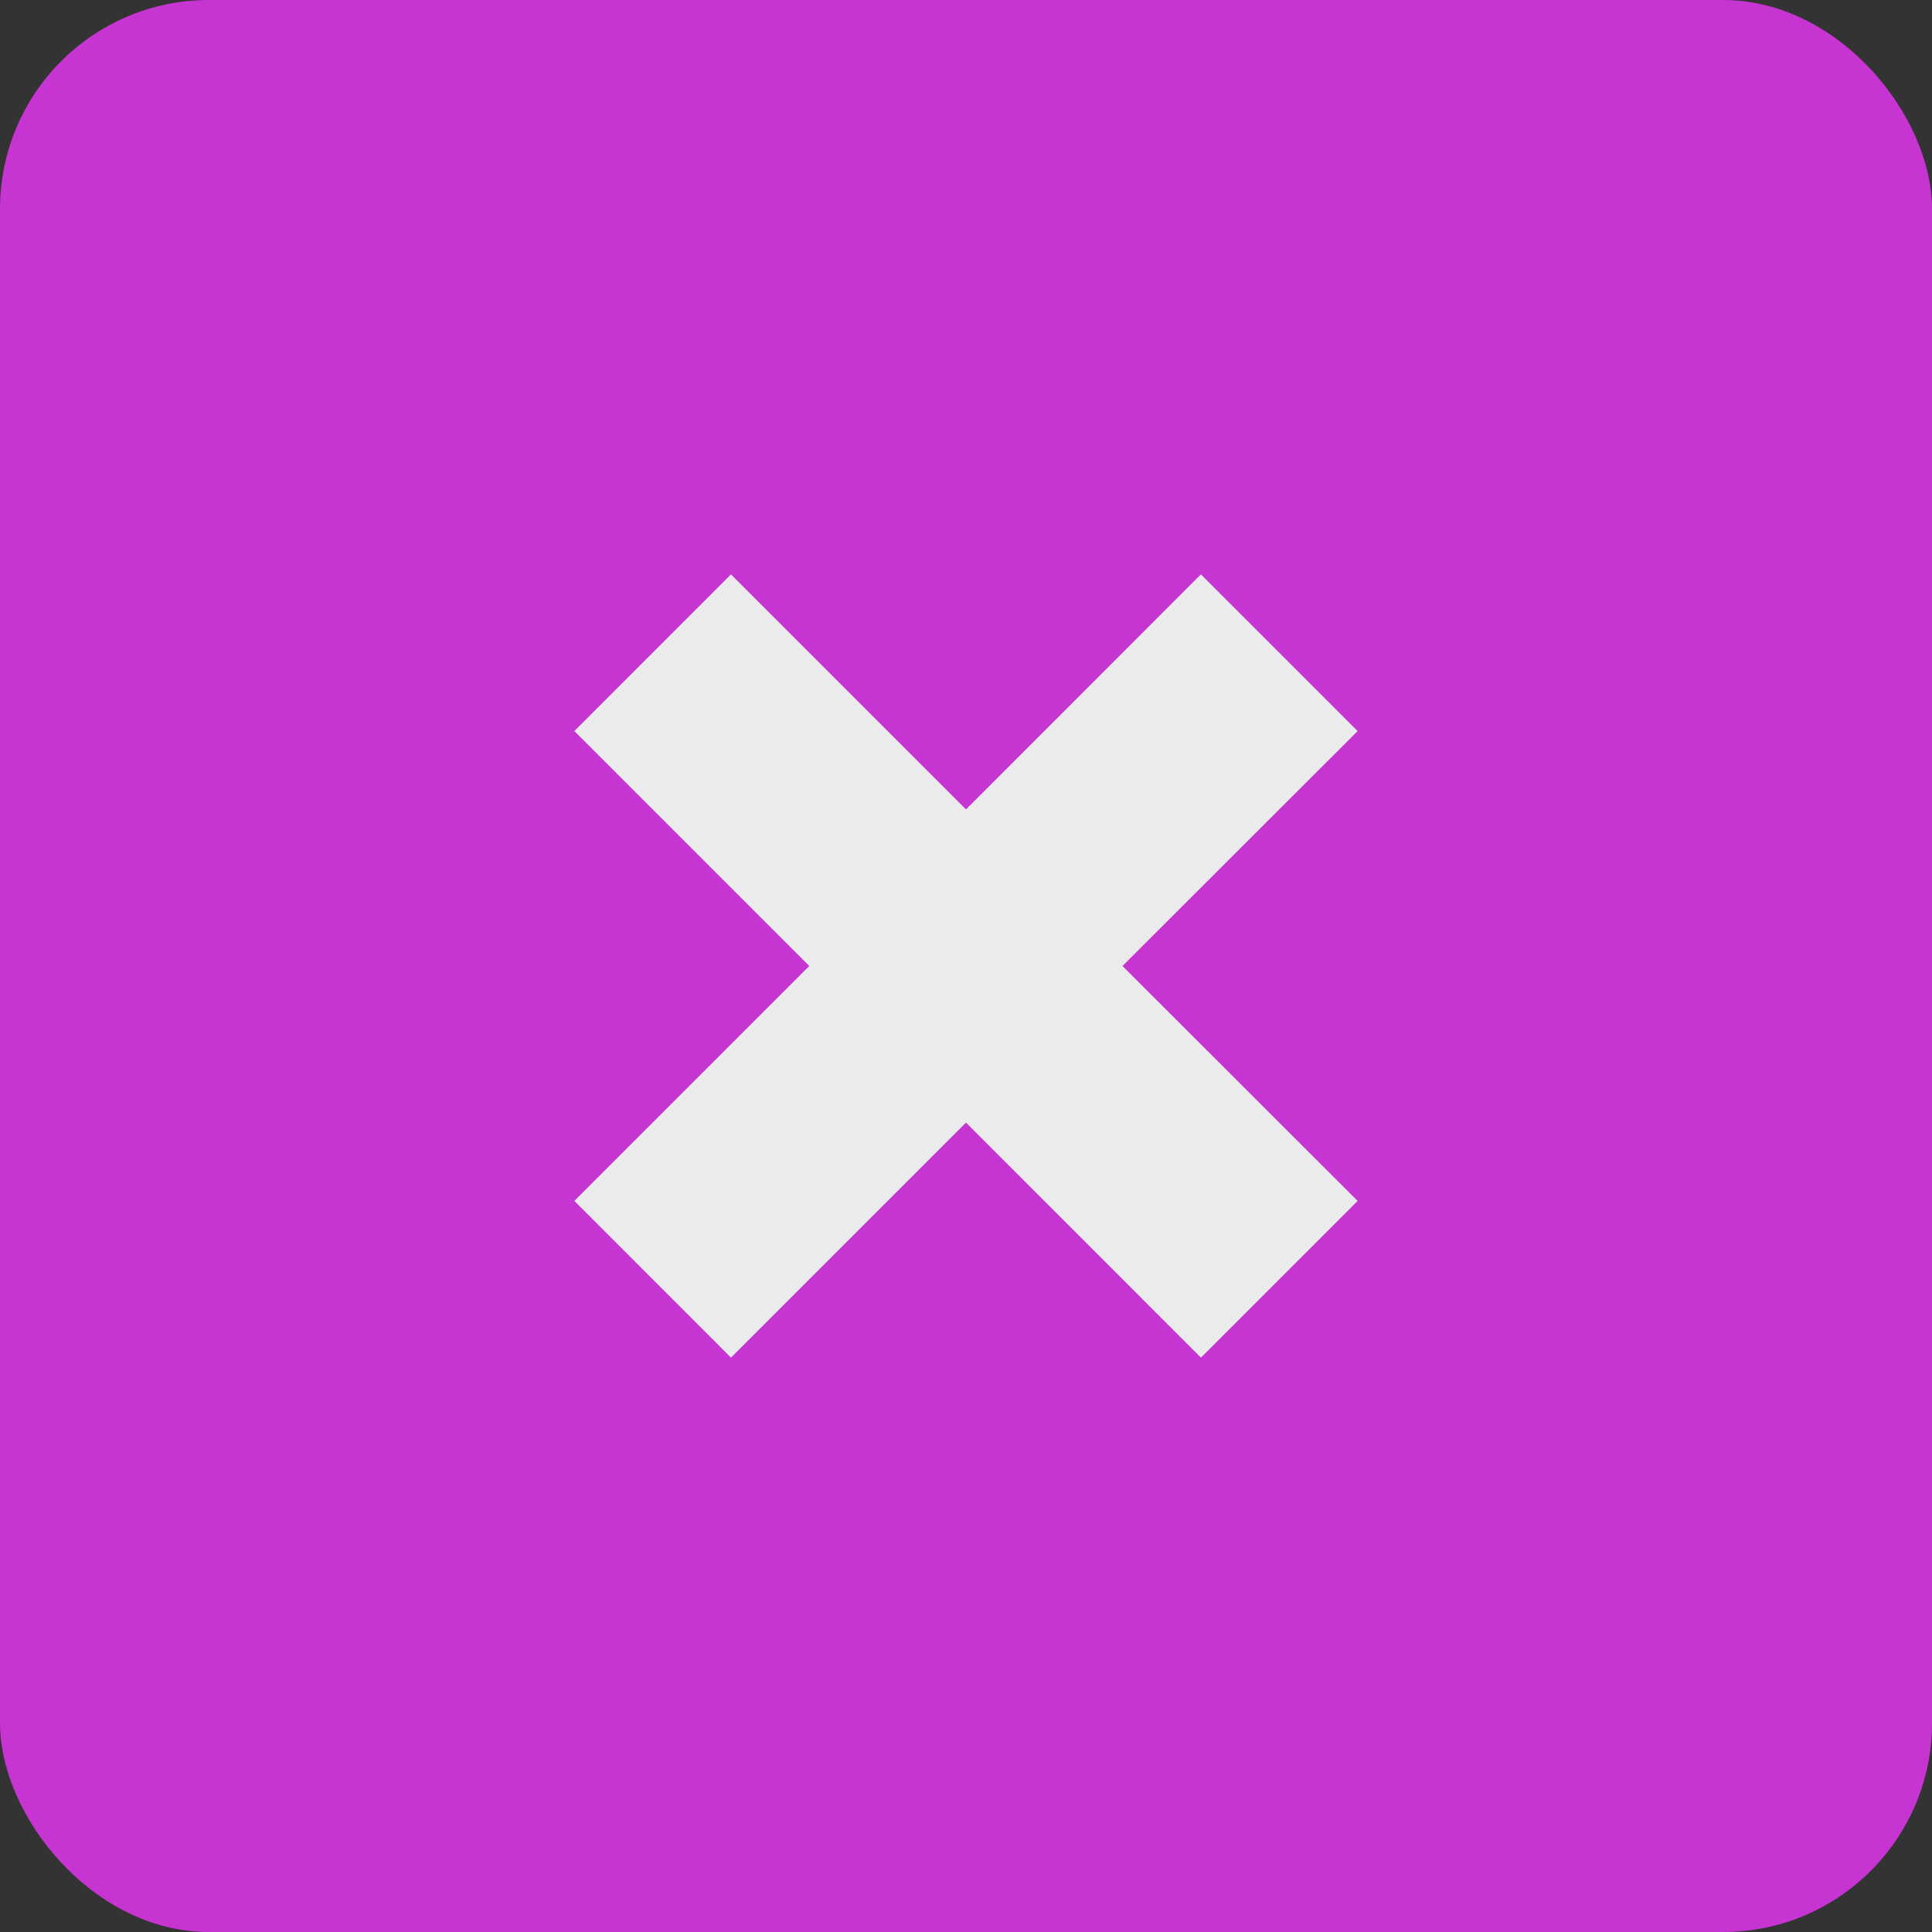 <svg width="37" height="37" viewBox="0 0 37 37" fill="none" xmlns="http://www.w3.org/2000/svg">
<rect x="0" y="0" width="37" height="37" fill="#333333" stroke="none"/>
<g opacity="0.9">
<rect x="6.10352e-05" width="37" height="37" rx="4" fill="#D634E3"/>
<path d="M26 22.999L21.497 18.5L26 14.001L22.999 11L18.5 15.501L13.999 11L11 14.001L15.499 18.5L11 22.999L13.999 26L18.5 21.499L22.999 26L26 22.999Z" fill="white"/>
</g>
</svg>
